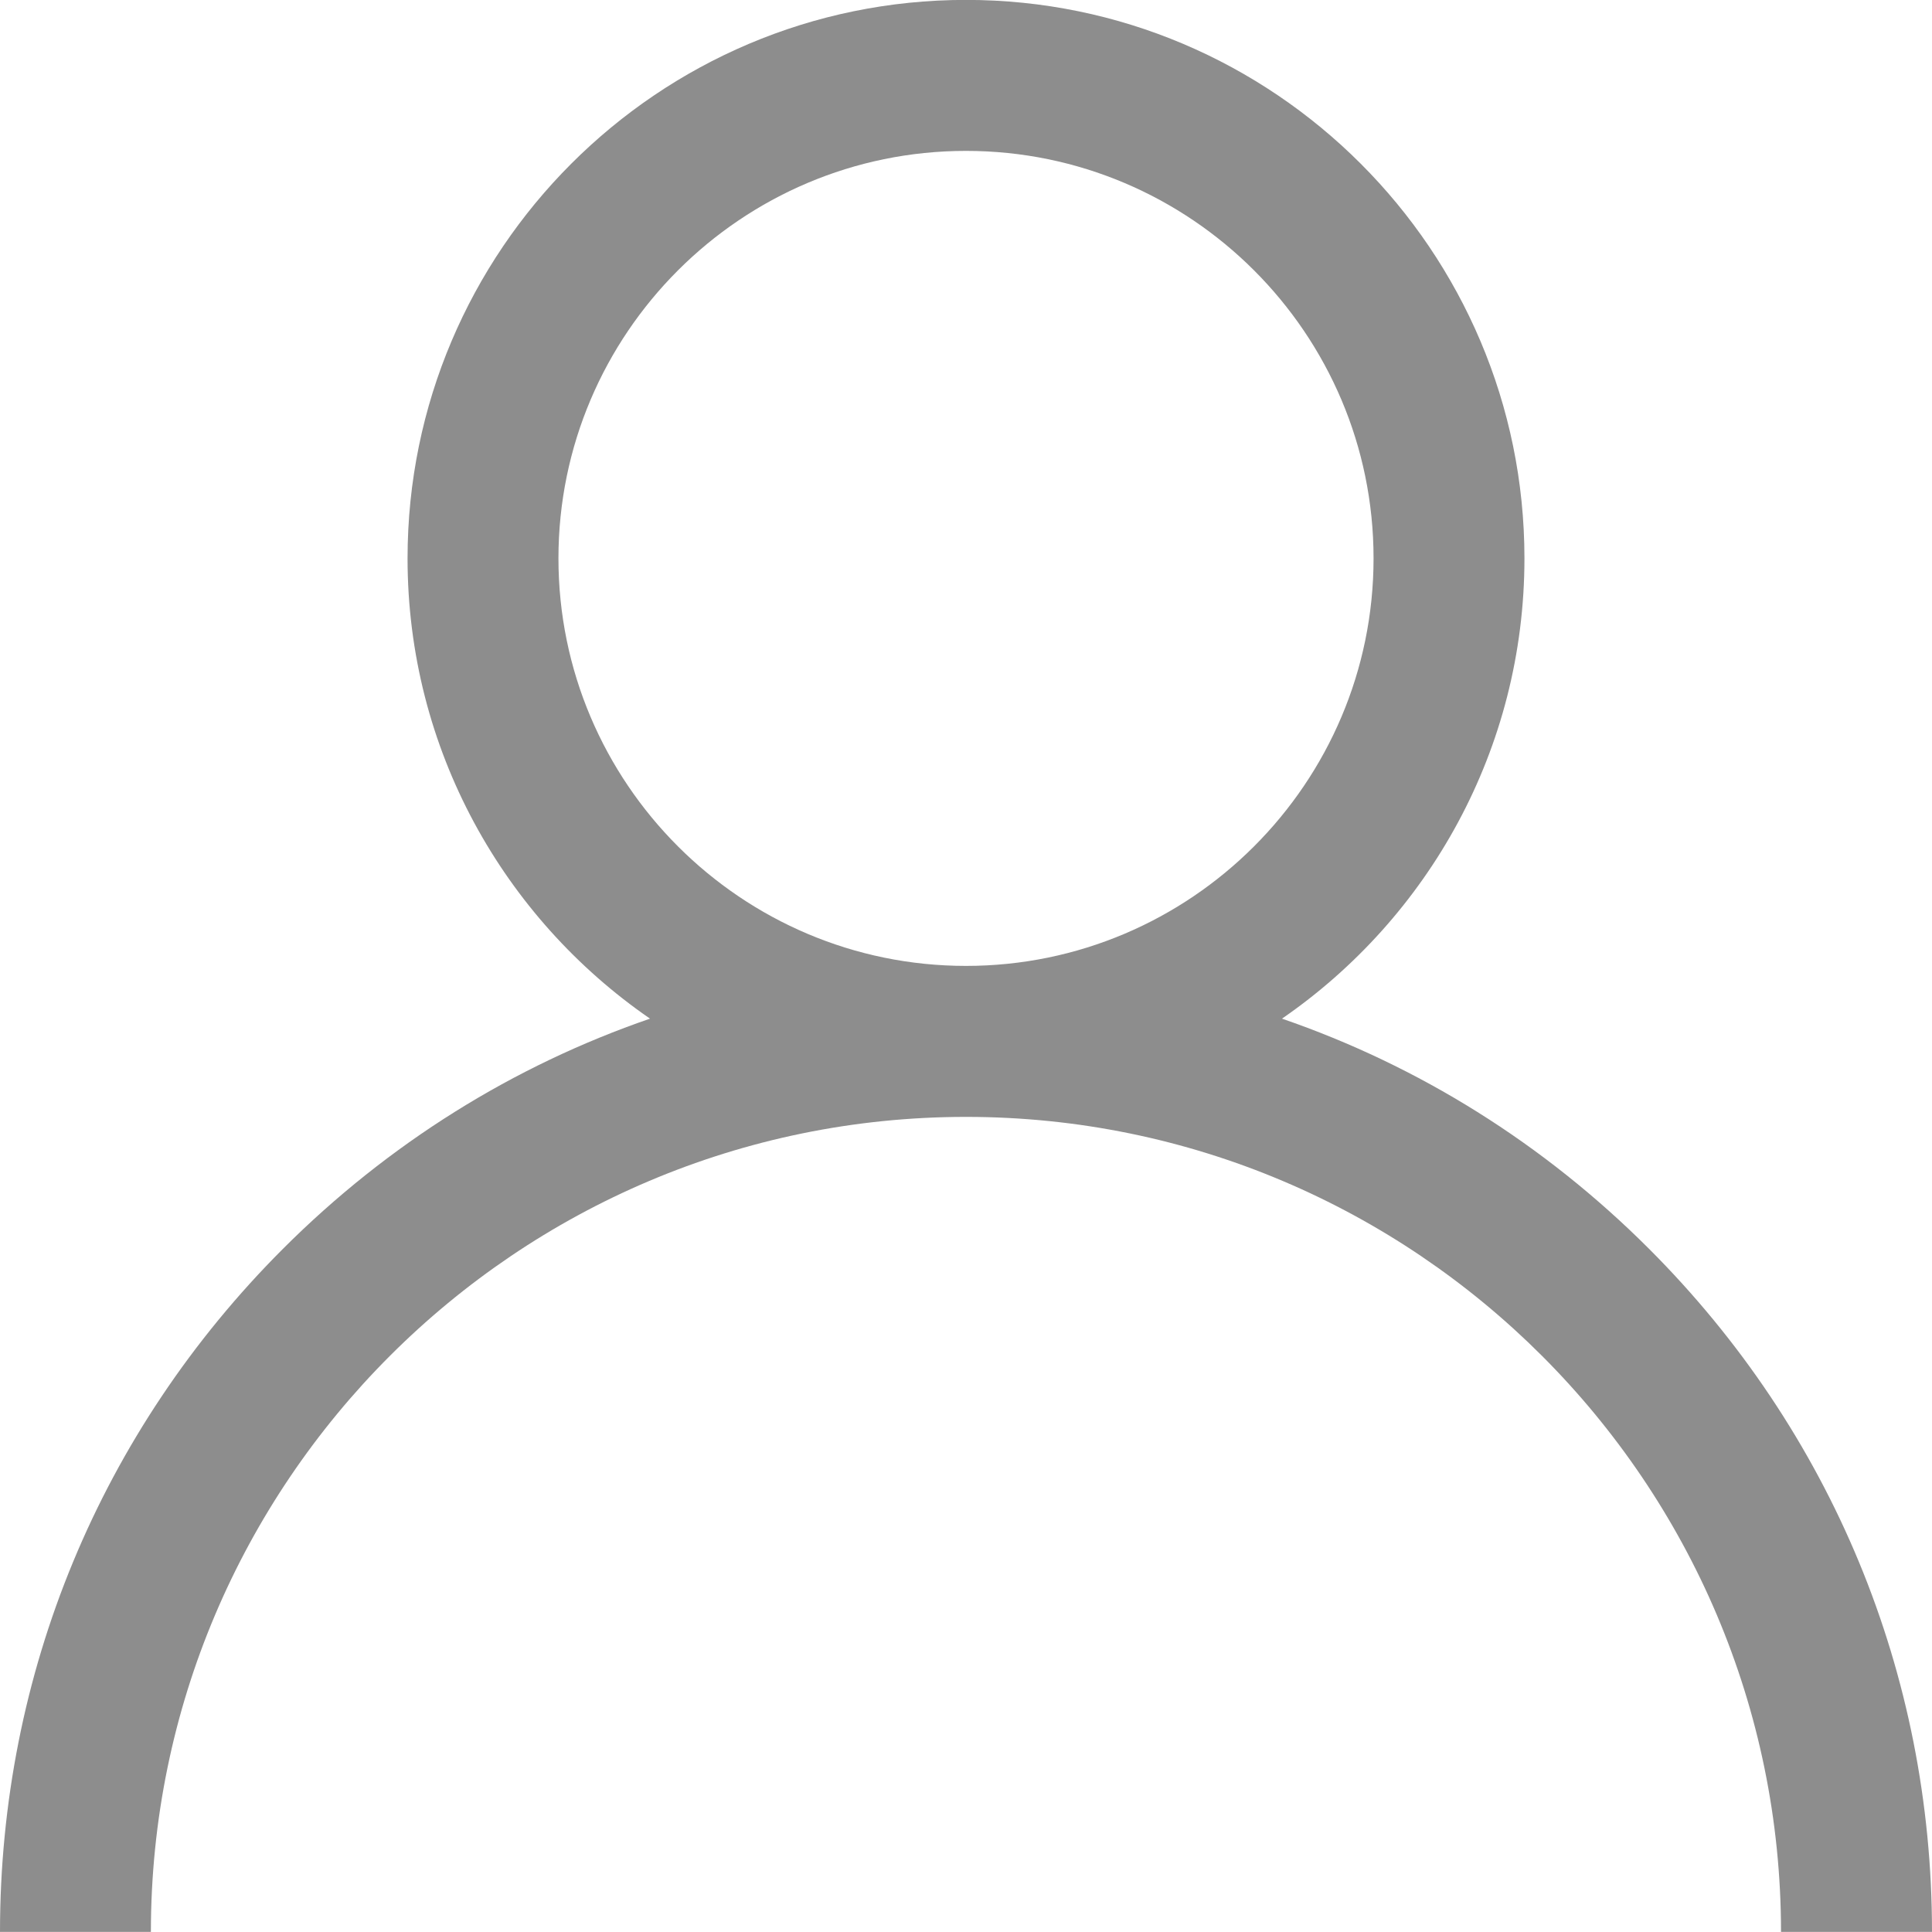 <svg 
 xmlns="http://www.w3.org/2000/svg"
 xmlns:xlink="http://www.w3.org/1999/xlink"
 width="20px" height="20px">
<path fill-rule="evenodd"  fill="rgb(141, 141, 141)"
 d="M17.071,12.928 C15.982,11.839 14.686,11.032 13.271,10.545 C14.786,9.501 15.781,7.755 15.781,5.780 C15.781,2.593 13.188,-0.001 10.000,-0.001 C6.812,-0.001 4.219,2.593 4.219,5.780 C4.219,7.755 5.214,9.501 6.729,10.545 C5.314,11.032 4.018,11.839 2.929,12.928 C1.040,14.817 -0.000,17.327 -0.000,19.999 L1.562,19.999 C1.562,15.347 5.347,11.562 10.000,11.562 C14.652,11.562 18.437,15.347 18.437,19.999 L20.000,19.999 C20.000,17.327 18.960,14.817 17.071,12.928 ZM5.781,5.780 C5.781,3.454 7.674,1.562 10.000,1.562 C12.326,1.562 14.219,3.454 14.219,5.780 C14.219,8.106 12.326,9.999 10.000,9.999 C7.674,9.999 5.781,8.106 5.781,5.780 Z"/>
</svg>